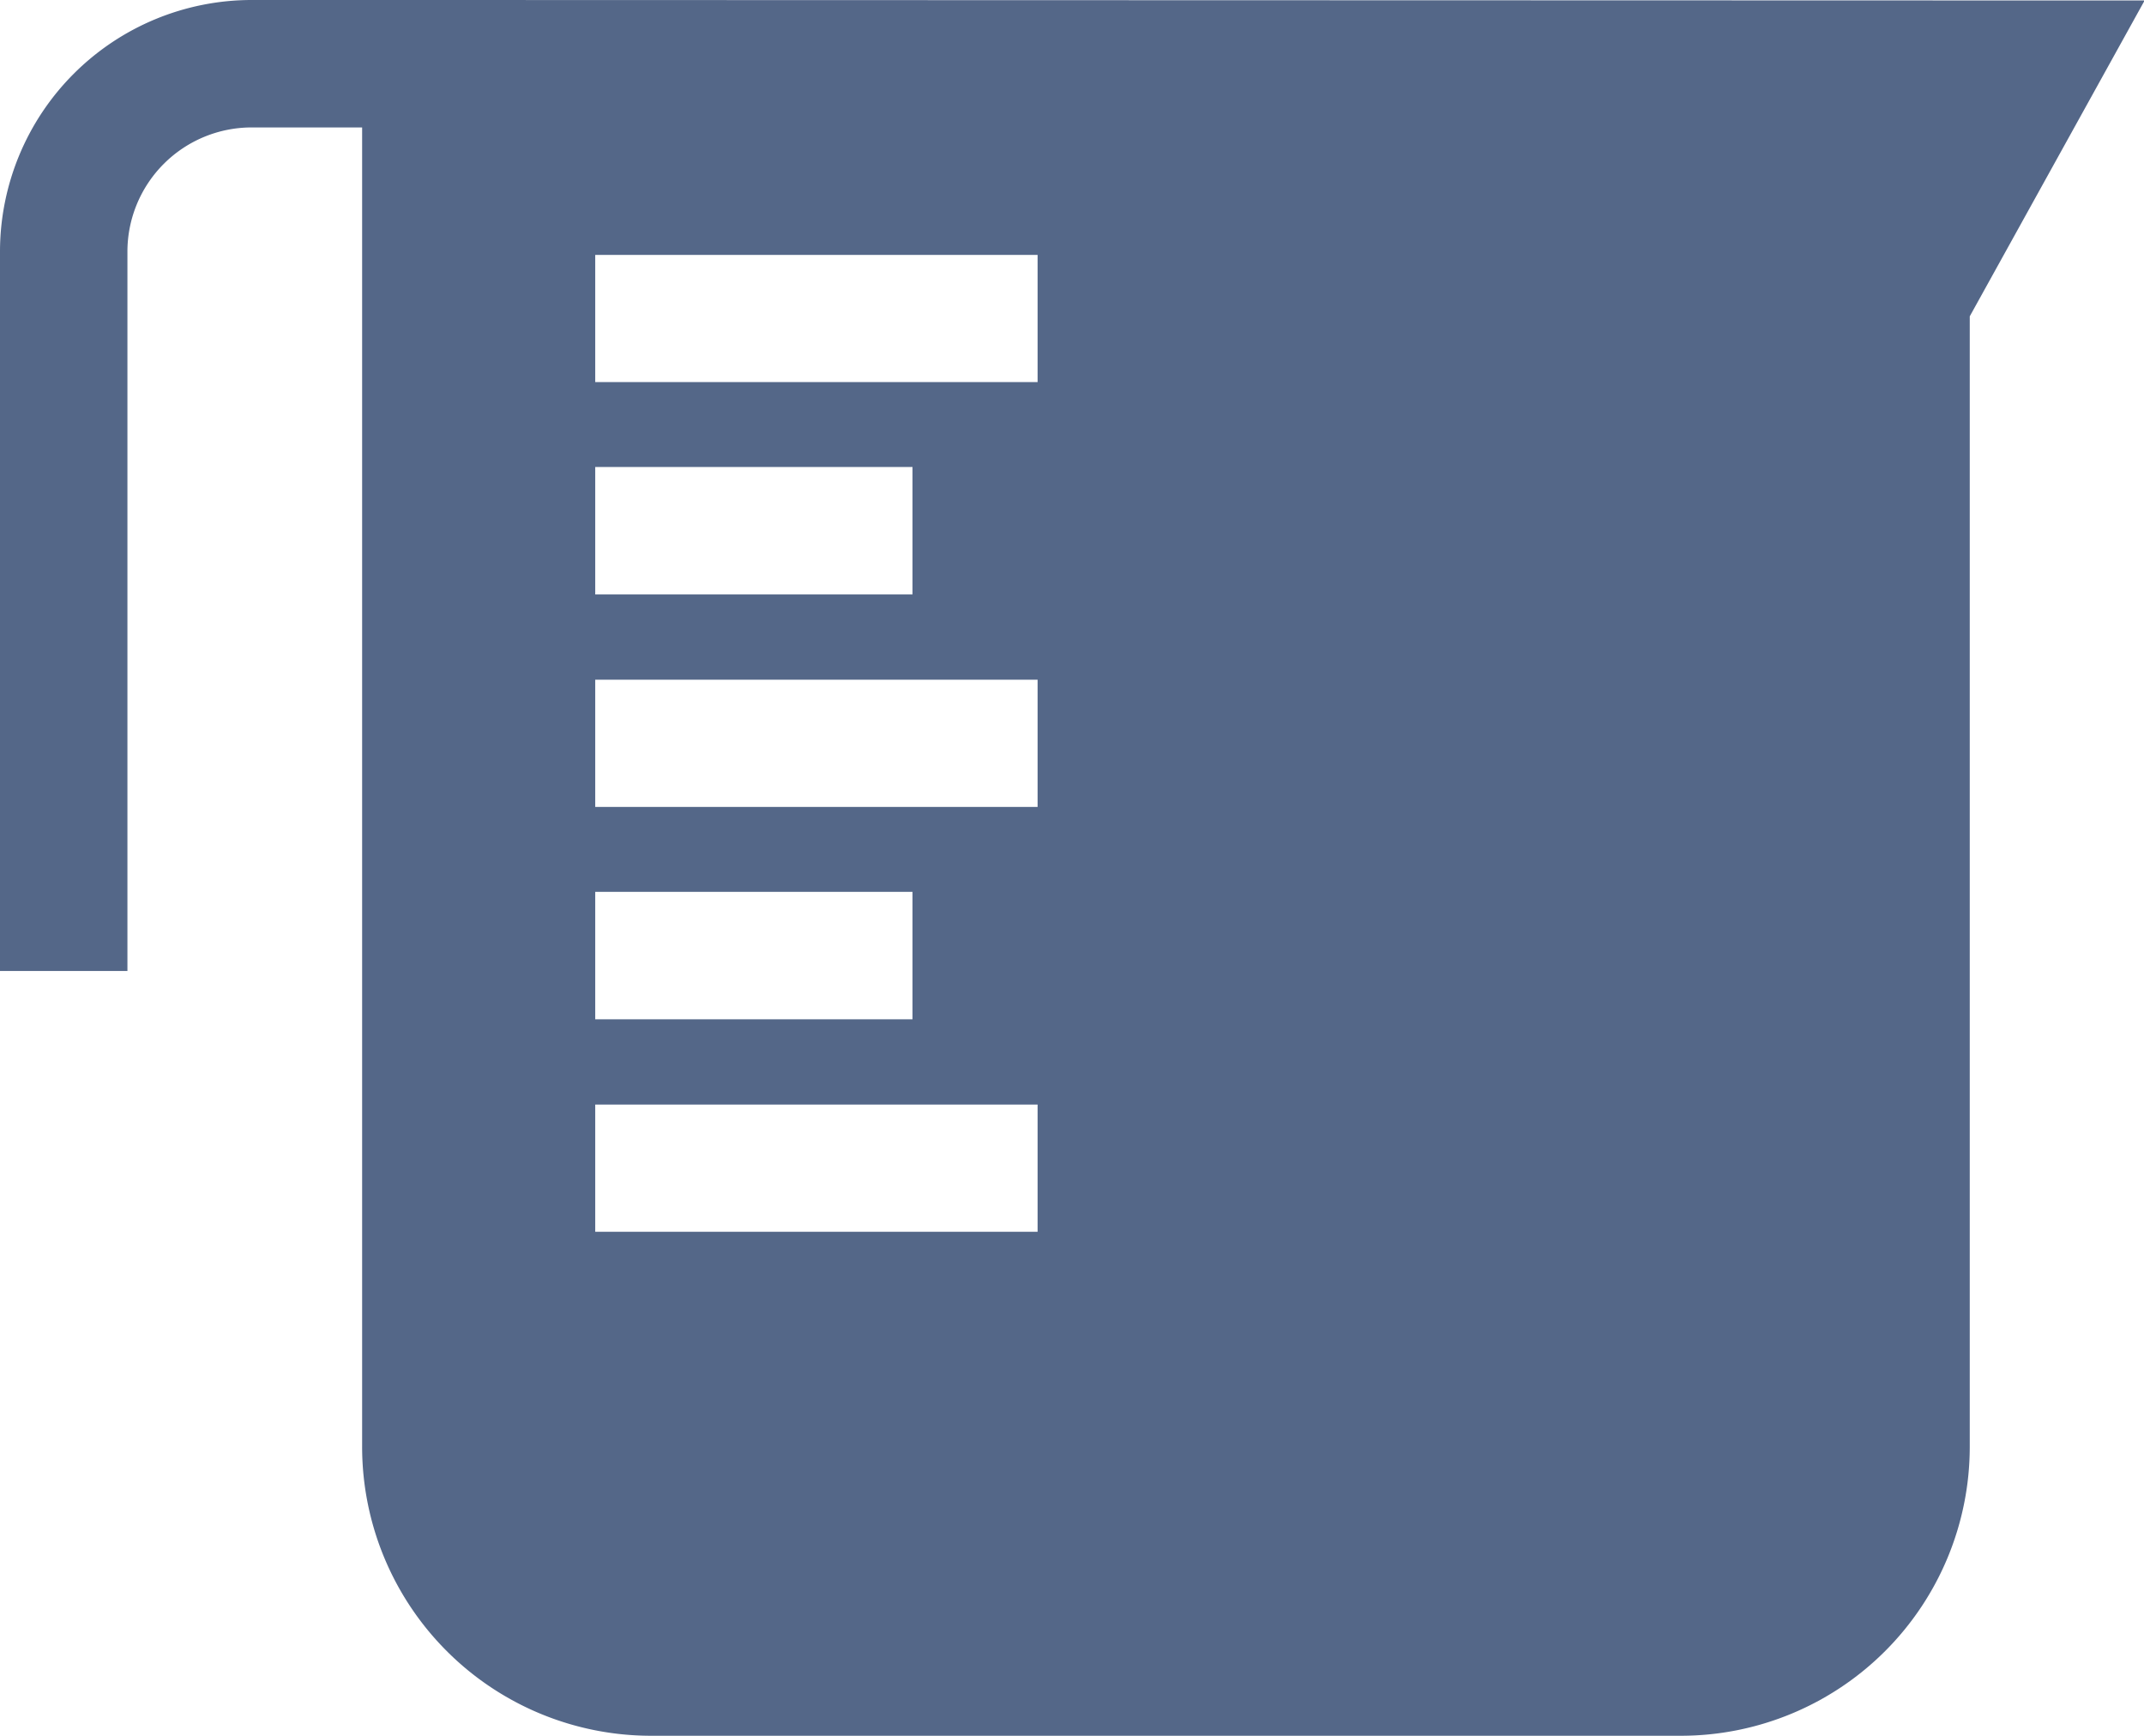 <svg id="measuring-cup" xmlns="http://www.w3.org/2000/svg" width="17.448" height="14.124" viewBox="0 0 17.448 14.124">
  <g id="Group_12991" data-name="Group 12991" transform="translate(0 0)">
    <path id="Path_45280" data-name="Path 45280" d="M3.461,48.777H2.047A2.049,2.049,0,0,0,0,50.824v5.854H1.037V50.824a1.011,1.011,0,0,1,1.01-1.01h.9V60.551a2.352,2.352,0,0,0,2.35,2.35h8.383a2.352,2.352,0,0,0,2.35-2.35v-9.2l1.423-2.57Zm1.383,3.8H7.426v1.037H4.844Zm0,3.457H7.426v1.037H4.844Zm3.6,2.766h-3.6V57.765h3.6V58.8Zm0-3.457h-3.6V54.308h3.6v1.037Zm0-3.457h-3.6V50.851h3.6v1.037Z" transform="translate(0 -48.777)" fill="#546788"/>
  </g>
</svg>
